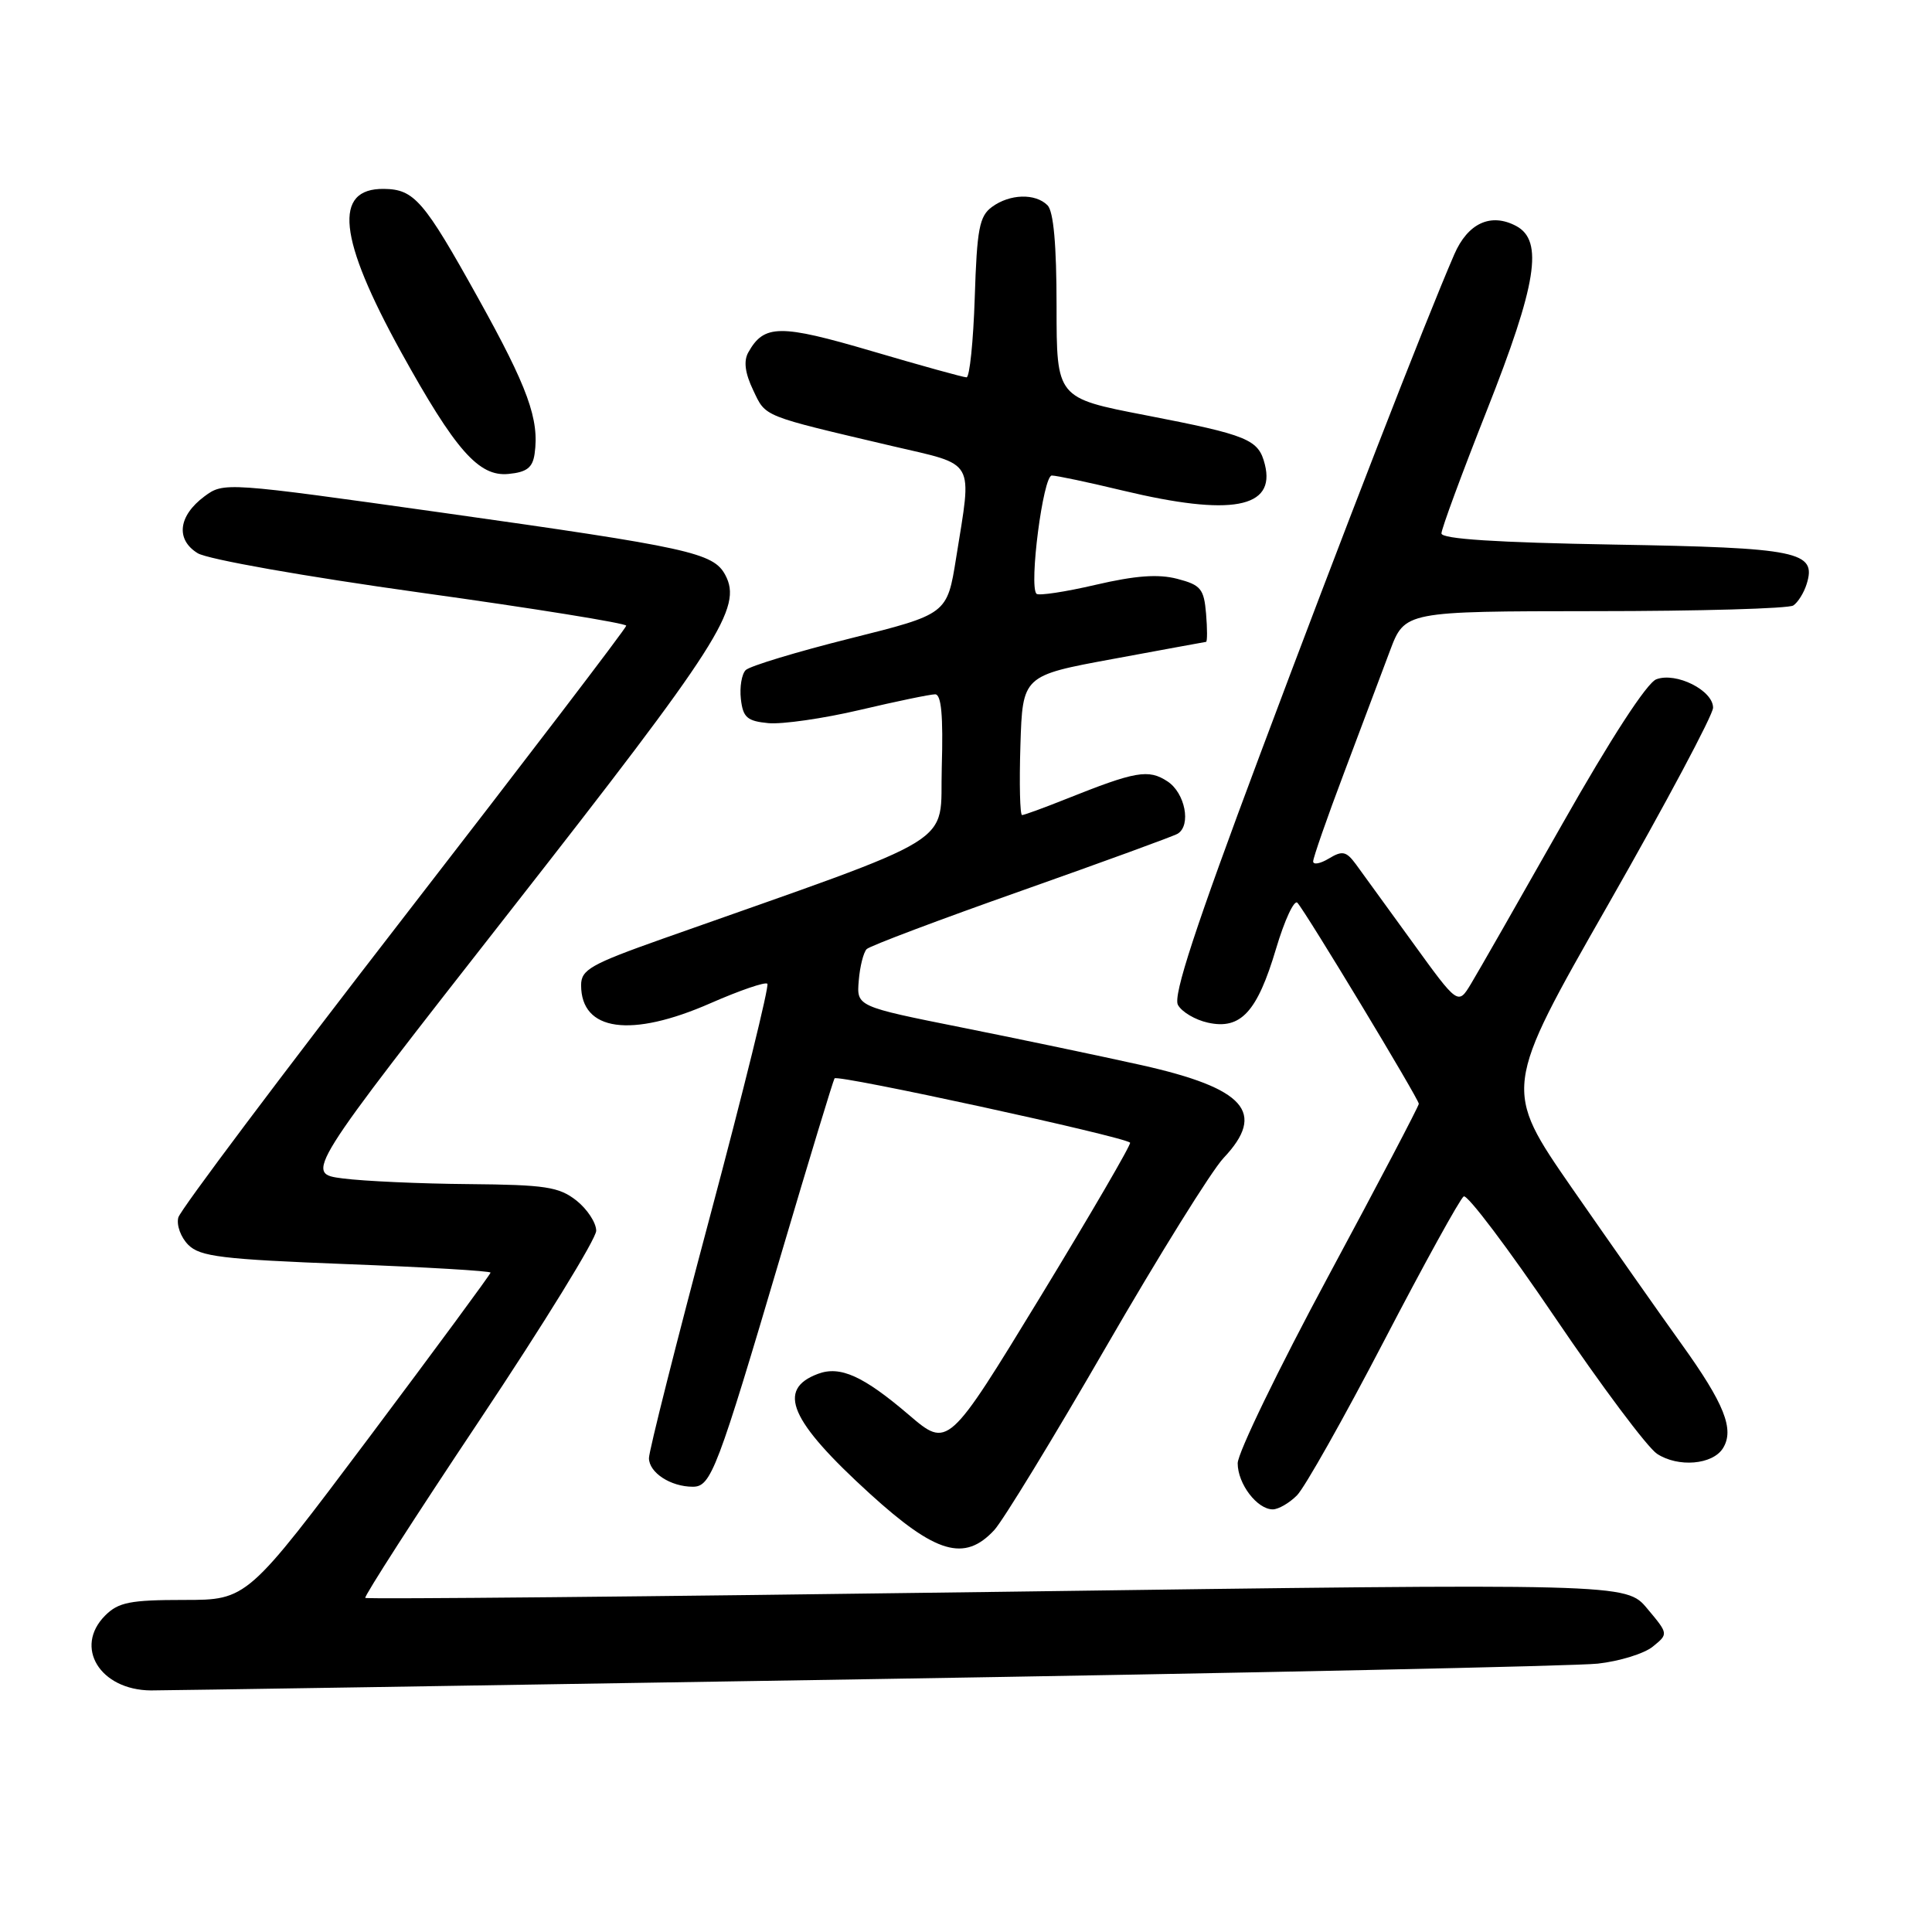 <?xml version="1.0" encoding="UTF-8" standalone="no"?>
<!DOCTYPE svg PUBLIC "-//W3C//DTD SVG 1.1//EN" "http://www.w3.org/Graphics/SVG/1.1/DTD/svg11.dtd" >
<svg xmlns="http://www.w3.org/2000/svg" xmlns:xlink="http://www.w3.org/1999/xlink" version="1.1" viewBox="0 0 256 256">
 <g >
 <path fill="currentColor"
d=" M 114.50 222.51 C 165.10 221.69 208.85 220.76 211.72 220.44 C 214.60 220.12 217.88 219.11 219.01 218.18 C 221.08 216.50 221.08 216.50 218.27 213.15 C 215.47 209.79 215.47 209.79 132.10 210.93 C 86.25 211.56 48.59 211.92 48.40 211.73 C 48.22 211.55 55.02 200.96 63.53 188.21 C 72.04 175.45 79.00 164.15 79.00 163.08 C 79.00 162.02 77.81 160.21 76.37 159.07 C 74.06 157.26 72.26 156.99 62.12 156.90 C 55.73 156.85 48.22 156.51 45.43 156.15 C 40.37 155.50 40.37 155.50 67.69 120.60 C 95.42 85.17 98.41 80.50 96.10 76.18 C 94.52 73.24 91.37 72.55 58.58 67.93 C 29.85 63.89 29.65 63.87 27.08 65.78 C 23.63 68.35 23.25 71.49 26.19 73.30 C 27.49 74.11 40.39 76.39 55.75 78.53 C 70.74 80.61 82.99 82.59 82.98 82.91 C 82.97 83.24 69.71 100.60 53.53 121.50 C 37.35 142.40 23.89 160.32 23.63 161.32 C 23.36 162.33 23.96 163.96 24.95 164.95 C 26.51 166.51 29.40 166.86 45.88 167.50 C 56.40 167.90 65.00 168.41 65.00 168.63 C 65.00 168.84 57.74 178.69 48.88 190.51 C 32.75 212.00 32.75 212.00 24.38 212.00 C 17.25 212.00 15.69 212.31 13.94 214.06 C 9.76 218.24 13.24 223.94 20.00 223.99 C 21.38 224.00 63.90 223.33 114.50 222.51 Z  M 131.74 202.75 C 132.89 201.51 139.55 190.60 146.54 178.50 C 153.53 166.40 160.54 155.13 162.12 153.45 C 167.83 147.41 165.00 144.21 151.23 141.13 C 145.88 139.94 135.20 137.70 127.50 136.16 C 113.50 133.36 113.50 133.36 113.79 129.94 C 113.94 128.06 114.42 126.18 114.84 125.76 C 115.26 125.34 124.49 121.86 135.35 118.03 C 146.21 114.19 155.53 110.79 156.05 110.47 C 157.87 109.35 157.03 105.07 154.70 103.54 C 152.17 101.88 150.49 102.18 141.21 105.89 C 138.31 107.05 135.70 108.00 135.43 108.00 C 135.15 108.00 135.05 103.84 135.21 98.76 C 135.50 89.52 135.50 89.52 147.50 87.31 C 154.10 86.09 159.64 85.07 159.81 85.05 C 159.98 85.02 159.98 83.34 159.81 81.31 C 159.53 78.02 159.11 77.51 156.00 76.70 C 153.47 76.04 150.48 76.26 145.18 77.49 C 141.16 78.43 137.63 78.96 137.34 78.68 C 136.32 77.66 138.22 63.00 139.37 63.01 C 139.99 63.01 144.24 63.91 148.81 65.01 C 163.13 68.44 169.06 67.35 167.60 61.54 C 166.76 58.21 165.42 57.66 151.75 55.01 C 140.00 52.74 140.00 52.74 140.00 40.57 C 140.00 32.44 139.60 28.00 138.80 27.20 C 137.19 25.59 133.81 25.68 131.44 27.42 C 129.77 28.64 129.45 30.33 129.16 39.42 C 128.97 45.24 128.48 50.00 128.07 50.00 C 127.66 50.00 122.02 48.44 115.54 46.53 C 103.33 42.94 101.24 42.96 99.15 46.70 C 98.51 47.84 98.72 49.44 99.80 51.70 C 101.51 55.29 100.82 55.01 118.25 59.11 C 129.41 61.72 128.81 60.66 126.69 73.94 C 125.50 81.38 125.50 81.38 112.64 84.60 C 105.57 86.37 99.34 88.26 98.81 88.79 C 98.28 89.32 97.99 91.05 98.17 92.63 C 98.45 95.07 99.00 95.55 101.81 95.82 C 103.64 95.99 109.09 95.21 113.94 94.07 C 118.78 92.93 123.27 92.00 123.91 92.00 C 124.73 92.00 124.99 94.82 124.79 101.64 C 124.47 112.34 127.98 110.18 87.75 124.41 C 78.27 127.77 77.00 128.49 77.00 130.54 C 77.00 136.65 83.59 137.57 94.17 132.92 C 98.03 131.23 101.41 130.07 101.68 130.35 C 101.95 130.62 98.53 144.49 94.08 161.17 C 89.63 177.85 85.99 192.27 85.99 193.21 C 86.00 195.13 88.86 197.00 91.80 197.00 C 94.22 197.00 95.02 194.89 103.56 166.00 C 107.22 153.62 110.38 143.23 110.58 142.89 C 110.91 142.33 148.93 150.60 149.74 151.41 C 149.93 151.60 144.58 160.79 137.85 171.84 C 125.61 191.91 125.61 191.91 120.42 187.47 C 114.39 182.32 111.33 180.94 108.39 182.04 C 102.85 184.11 104.65 188.26 115.27 197.93 C 124.01 205.88 127.80 206.99 131.74 202.75 Z  M 171.85 198.15 C 172.87 197.13 178.06 187.92 183.39 177.68 C 188.72 167.44 193.47 158.83 193.95 158.53 C 194.43 158.24 199.87 165.45 206.04 174.56 C 212.21 183.67 218.30 191.81 219.57 192.64 C 222.36 194.47 226.93 194.09 228.30 191.90 C 229.85 189.42 228.50 186.01 222.78 178.05 C 219.88 174.01 213.38 164.75 208.33 157.48 C 199.17 144.25 199.17 144.25 213.08 119.88 C 220.73 106.47 226.99 94.72 226.99 93.78 C 227.00 91.48 222.09 89.02 219.47 90.01 C 218.22 90.48 213.44 97.84 207.04 109.14 C 201.32 119.24 195.87 128.78 194.92 130.35 C 193.20 133.20 193.20 133.20 187.16 124.85 C 183.84 120.26 180.46 115.60 179.65 114.50 C 178.38 112.79 177.87 112.68 176.08 113.76 C 174.94 114.45 174.00 114.62 174.00 114.14 C 174.00 113.66 175.84 108.37 178.10 102.39 C 180.35 96.40 183.08 89.14 184.17 86.25 C 186.14 81.00 186.14 81.00 211.32 80.98 C 225.17 80.98 237.00 80.64 237.62 80.23 C 238.23 79.83 239.03 78.55 239.39 77.39 C 240.74 73.07 238.36 72.58 213.88 72.16 C 198.31 71.89 191.00 71.42 191.00 70.68 C 191.00 70.08 193.70 62.76 197.00 54.42 C 203.63 37.66 204.55 31.90 200.91 29.95 C 197.55 28.16 194.49 29.56 192.69 33.73 C 188.77 42.78 177.87 70.85 166.96 99.98 C 158.39 122.86 155.42 131.92 156.08 133.15 C 156.58 134.08 158.37 135.14 160.06 135.51 C 164.40 136.47 166.59 134.10 169.08 125.72 C 170.22 121.89 171.50 119.15 171.92 119.63 C 173.13 121.00 188.00 145.63 188.00 146.26 C 188.00 146.56 182.60 156.86 176.00 169.12 C 169.40 181.39 164.00 192.54 164.00 193.89 C 164.00 196.62 166.58 200.00 168.65 200.00 C 169.39 200.00 170.83 199.17 171.85 198.15 Z  M 70.84 60.12 C 71.48 55.57 69.96 51.37 63.34 39.47 C 56.16 26.55 54.89 25.08 50.87 25.03 C 44.12 24.95 44.82 31.55 53.14 46.64 C 60.34 59.66 63.44 63.19 67.37 62.80 C 69.80 62.57 70.58 61.97 70.84 60.12 Z "/>
</g>
</svg>